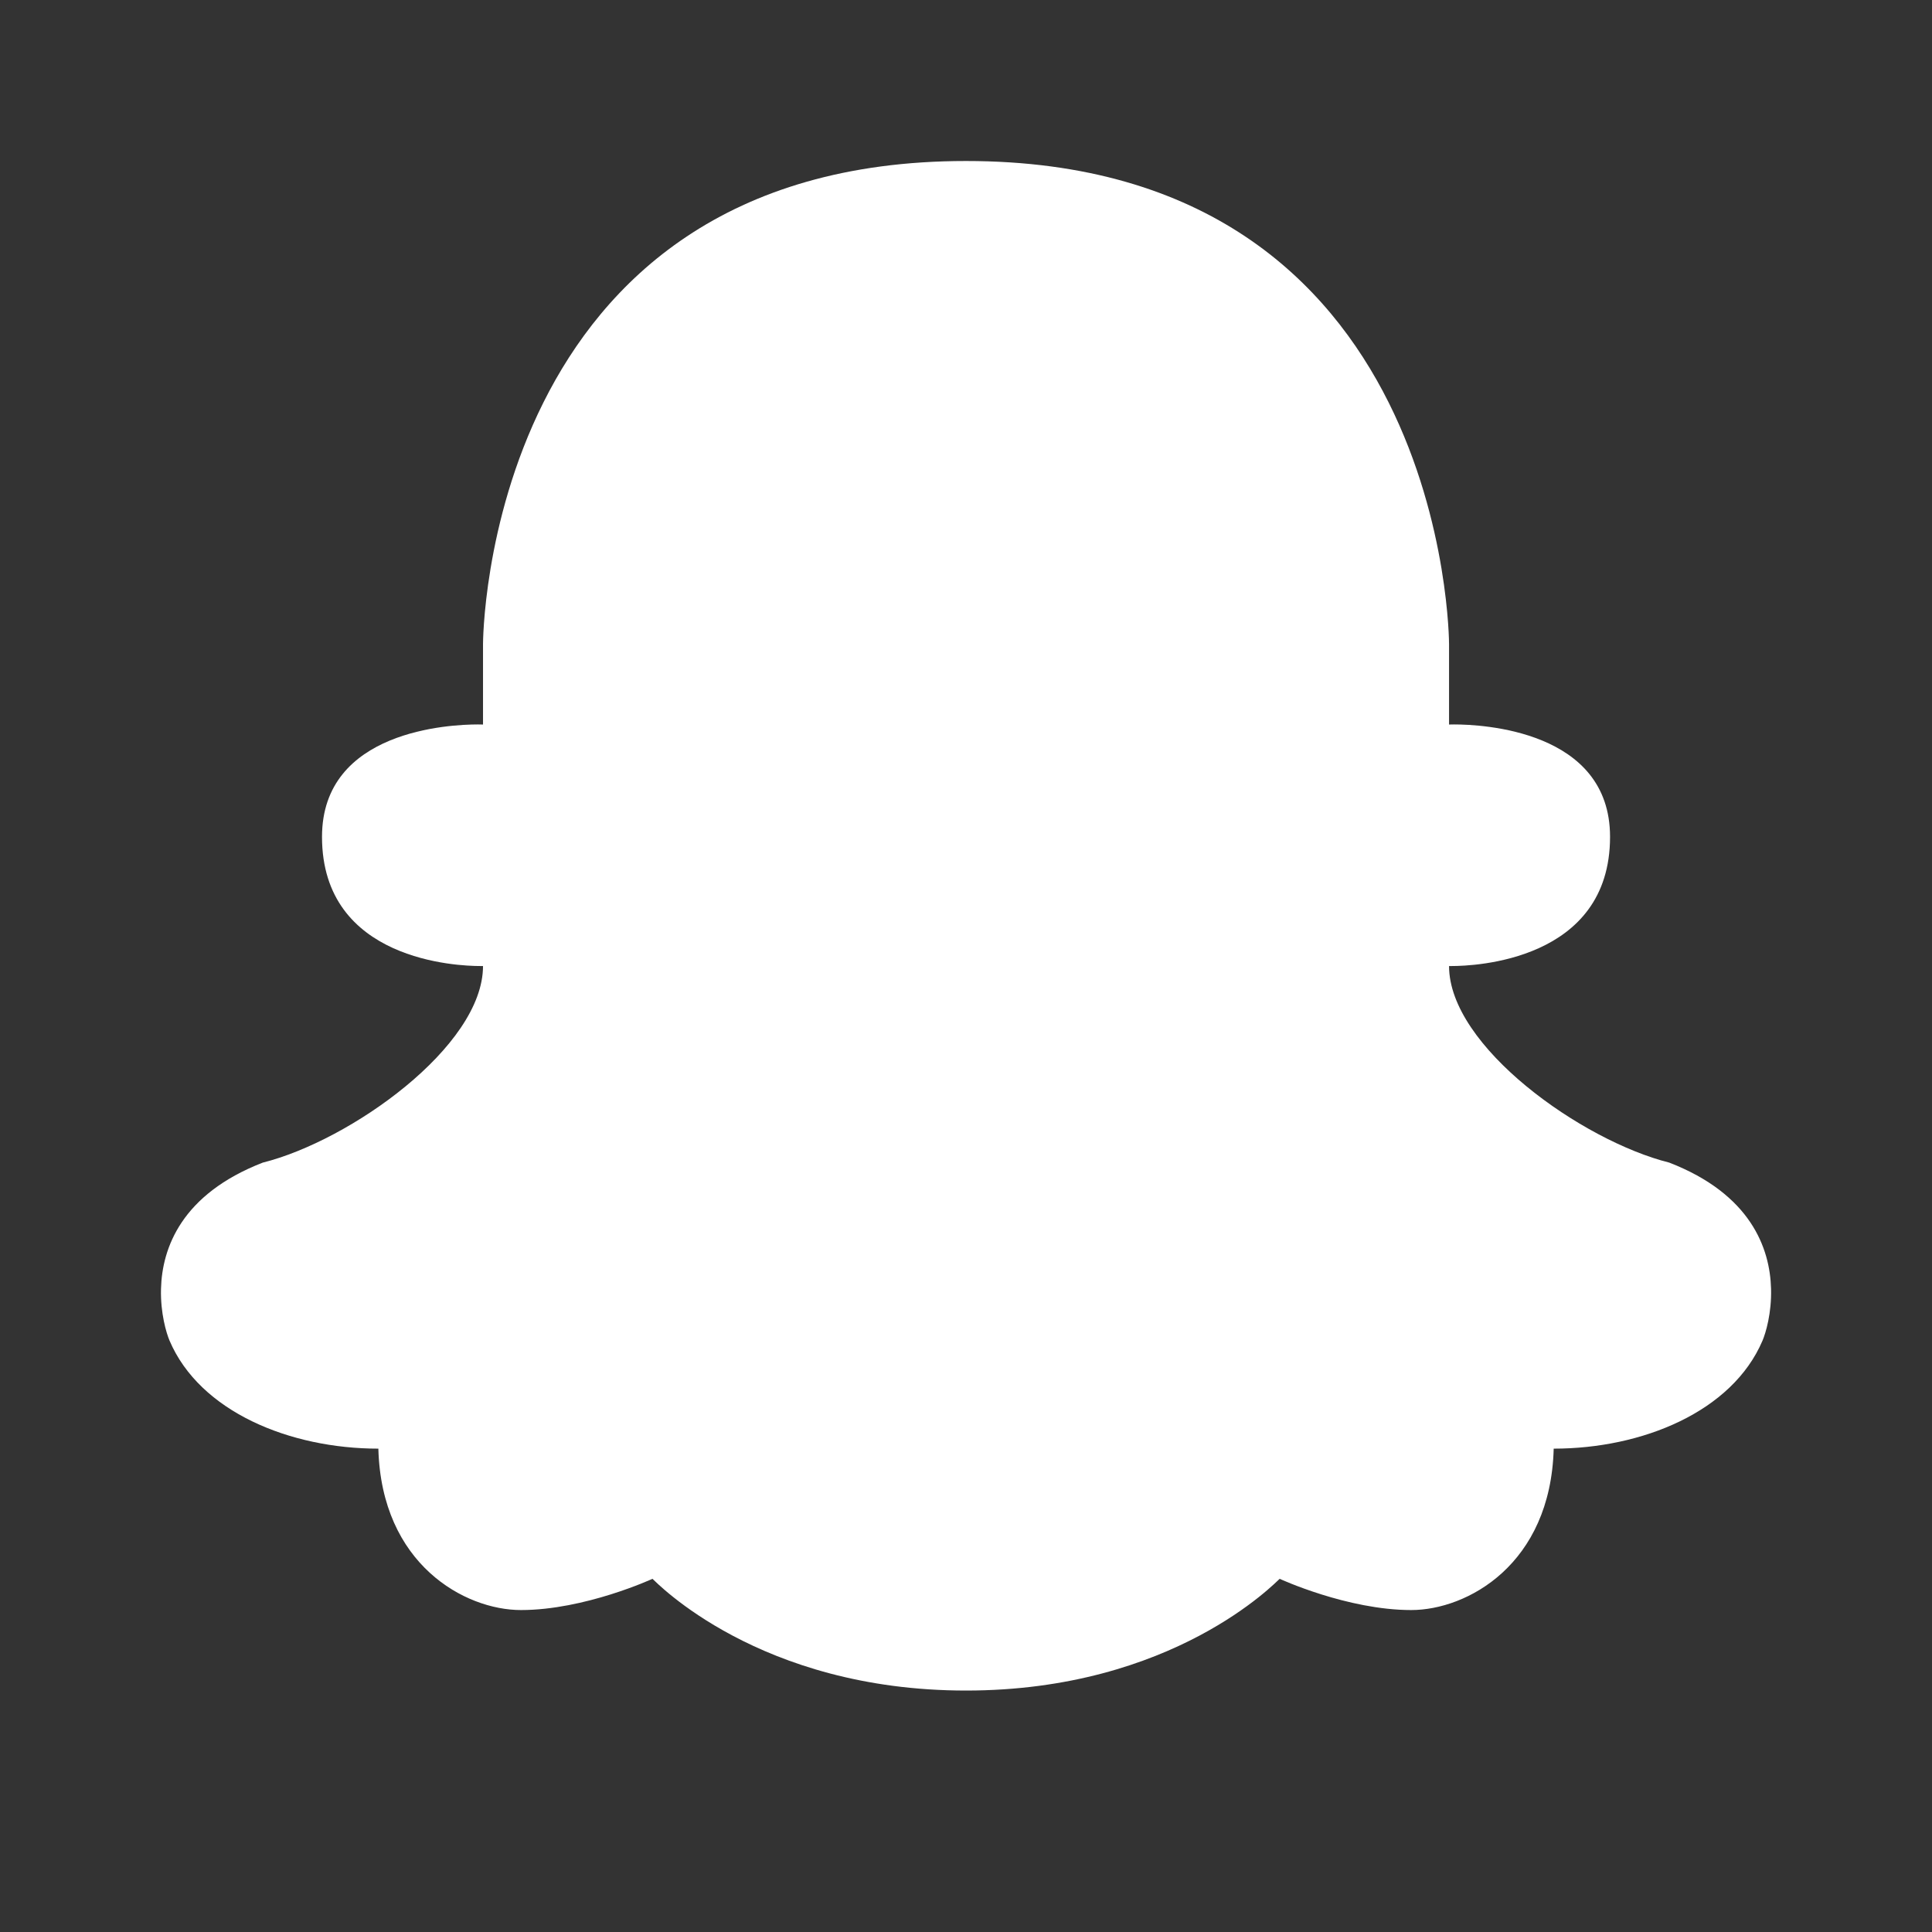 <svg xmlns="http://www.w3.org/2000/svg" xmlns:xlink="http://www.w3.org/1999/xlink" viewBox="0,0,256,256" width="48px" height="48px" fill-rule="nonzero"><rect x="0" y="0" width="256" height="256" fill="#333333" stroke="none"/><g fill="#ffffff" fill-rule="nonzero" stroke="none" stroke-width="1" stroke-linecap="butt" stroke-linejoin="miter" stroke-miterlimit="10" stroke-dasharray="" stroke-dashoffset="0" font-family="none" font-weight="none" font-size="none" text-anchor="none" style="mix-blend-mode: normal"><g transform="scale(10.667,10.667)"><path d="M12,2c-6,0 -6,6 -6,6v1c0,0 -0.023,-0.001 -0.063,-0.001c-0.34,0 -1.937,0.07 -1.937,1.396c0,1.545 1.697,1.605 1.965,1.605c0.023,0 0.035,0 0.035,0c0,1 -1.652,2.171 -2.736,2.442c-1.01,0.392 -1.251,1.061 -1.264,1.568c-0.008,0.303 0.066,0.548 0.106,0.643c0.377,0.885 1.497,1.342 2.594,1.342c0.038,1.439 1.076,2.005 1.771,2.005c0.794,0 1.634,-0.388 1.634,-0.388c0.041,0.034 1.32,1.388 3.895,1.388c2.575,0 3.854,-1.354 3.896,-1.388c0,0 0.839,0.388 1.634,0.388c0.695,0 1.732,-0.566 1.77,-2.005c1.097,0 2.217,-0.457 2.594,-1.342c0.04,-0.095 0.114,-0.34 0.106,-0.643c-0.013,-0.507 -0.254,-1.176 -1.264,-1.568c-1.084,-0.271 -2.736,-1.442 -2.736,-2.442c0,0 0.012,0 0.035,0c0.268,0 1.965,-0.06 1.965,-1.605c0,-1.326 -1.597,-1.396 -1.937,-1.396c-0.04,0 -0.063,0.001 -0.063,0.001v-1c0,0 0,-6 -6,-6z"></path></g></g></svg>